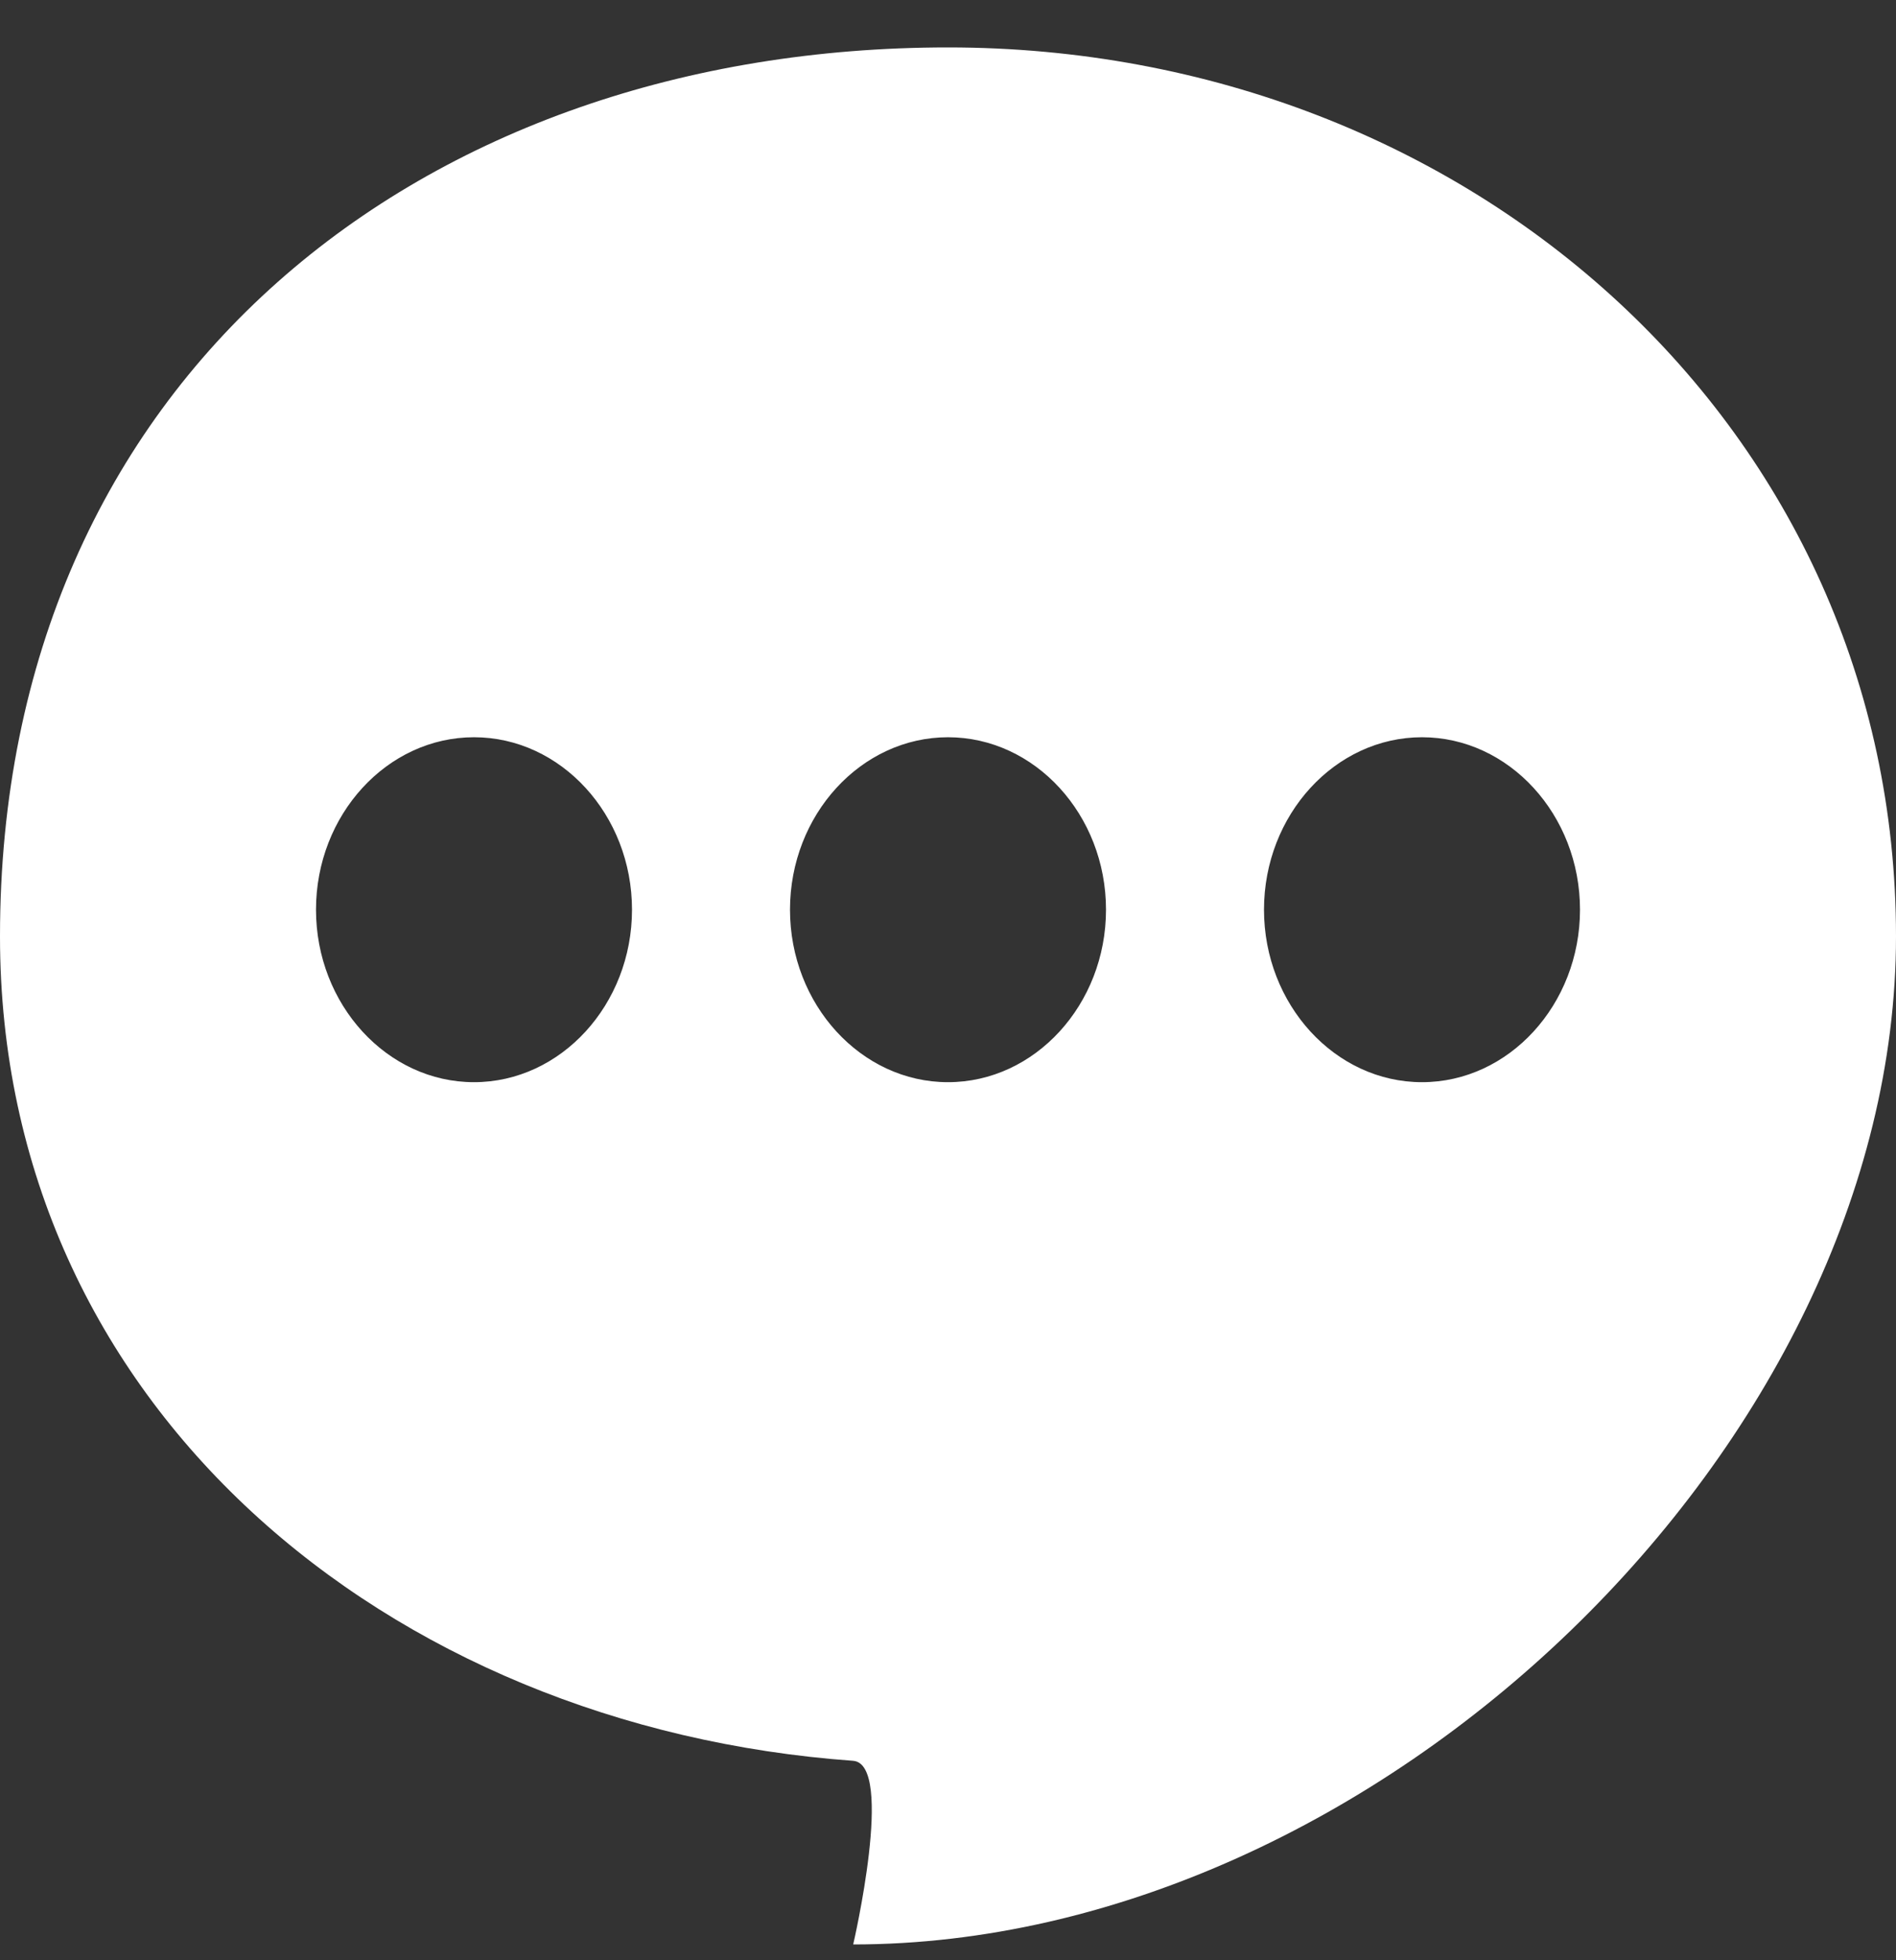 <svg width="30" height="31" viewBox="0 0 30 31" fill="none" xmlns="http://www.w3.org/2000/svg">
<rect x="0" y="0" width="30" height="31" fill="#333333" stroke="none"/>
<path d="M15 0.75C6.713 0.75 0 5.959 0 14.809C0 22.227 6.125 27.314 13.5 27.846C14.162 27.9 13.5 30.75 13.5 30.75C21.788 30.75 30 22.814 30 14.809C30 6.805 23.288 0.75 15 0.75ZM7.5 17.114C6.125 17.114 5 15.886 5 14.386C5 12.886 6.125 11.659 7.5 11.659C8.875 11.659 10 12.886 10 14.386C10 15.886 8.875 17.114 7.5 17.114ZM15 17.114C13.625 17.114 12.5 15.886 12.5 14.386C12.5 12.886 13.625 11.659 15 11.659C16.375 11.659 17.5 12.886 17.5 14.386C17.5 15.886 16.375 17.114 15 17.114ZM22.5 17.114C21.125 17.114 20 15.886 20 14.386C20 12.886 21.125 11.659 22.5 11.659C23.875 11.659 25 12.886 25 14.386C25 15.886 23.875 17.114 22.5 17.114Z" fill="white"/>
</svg>
